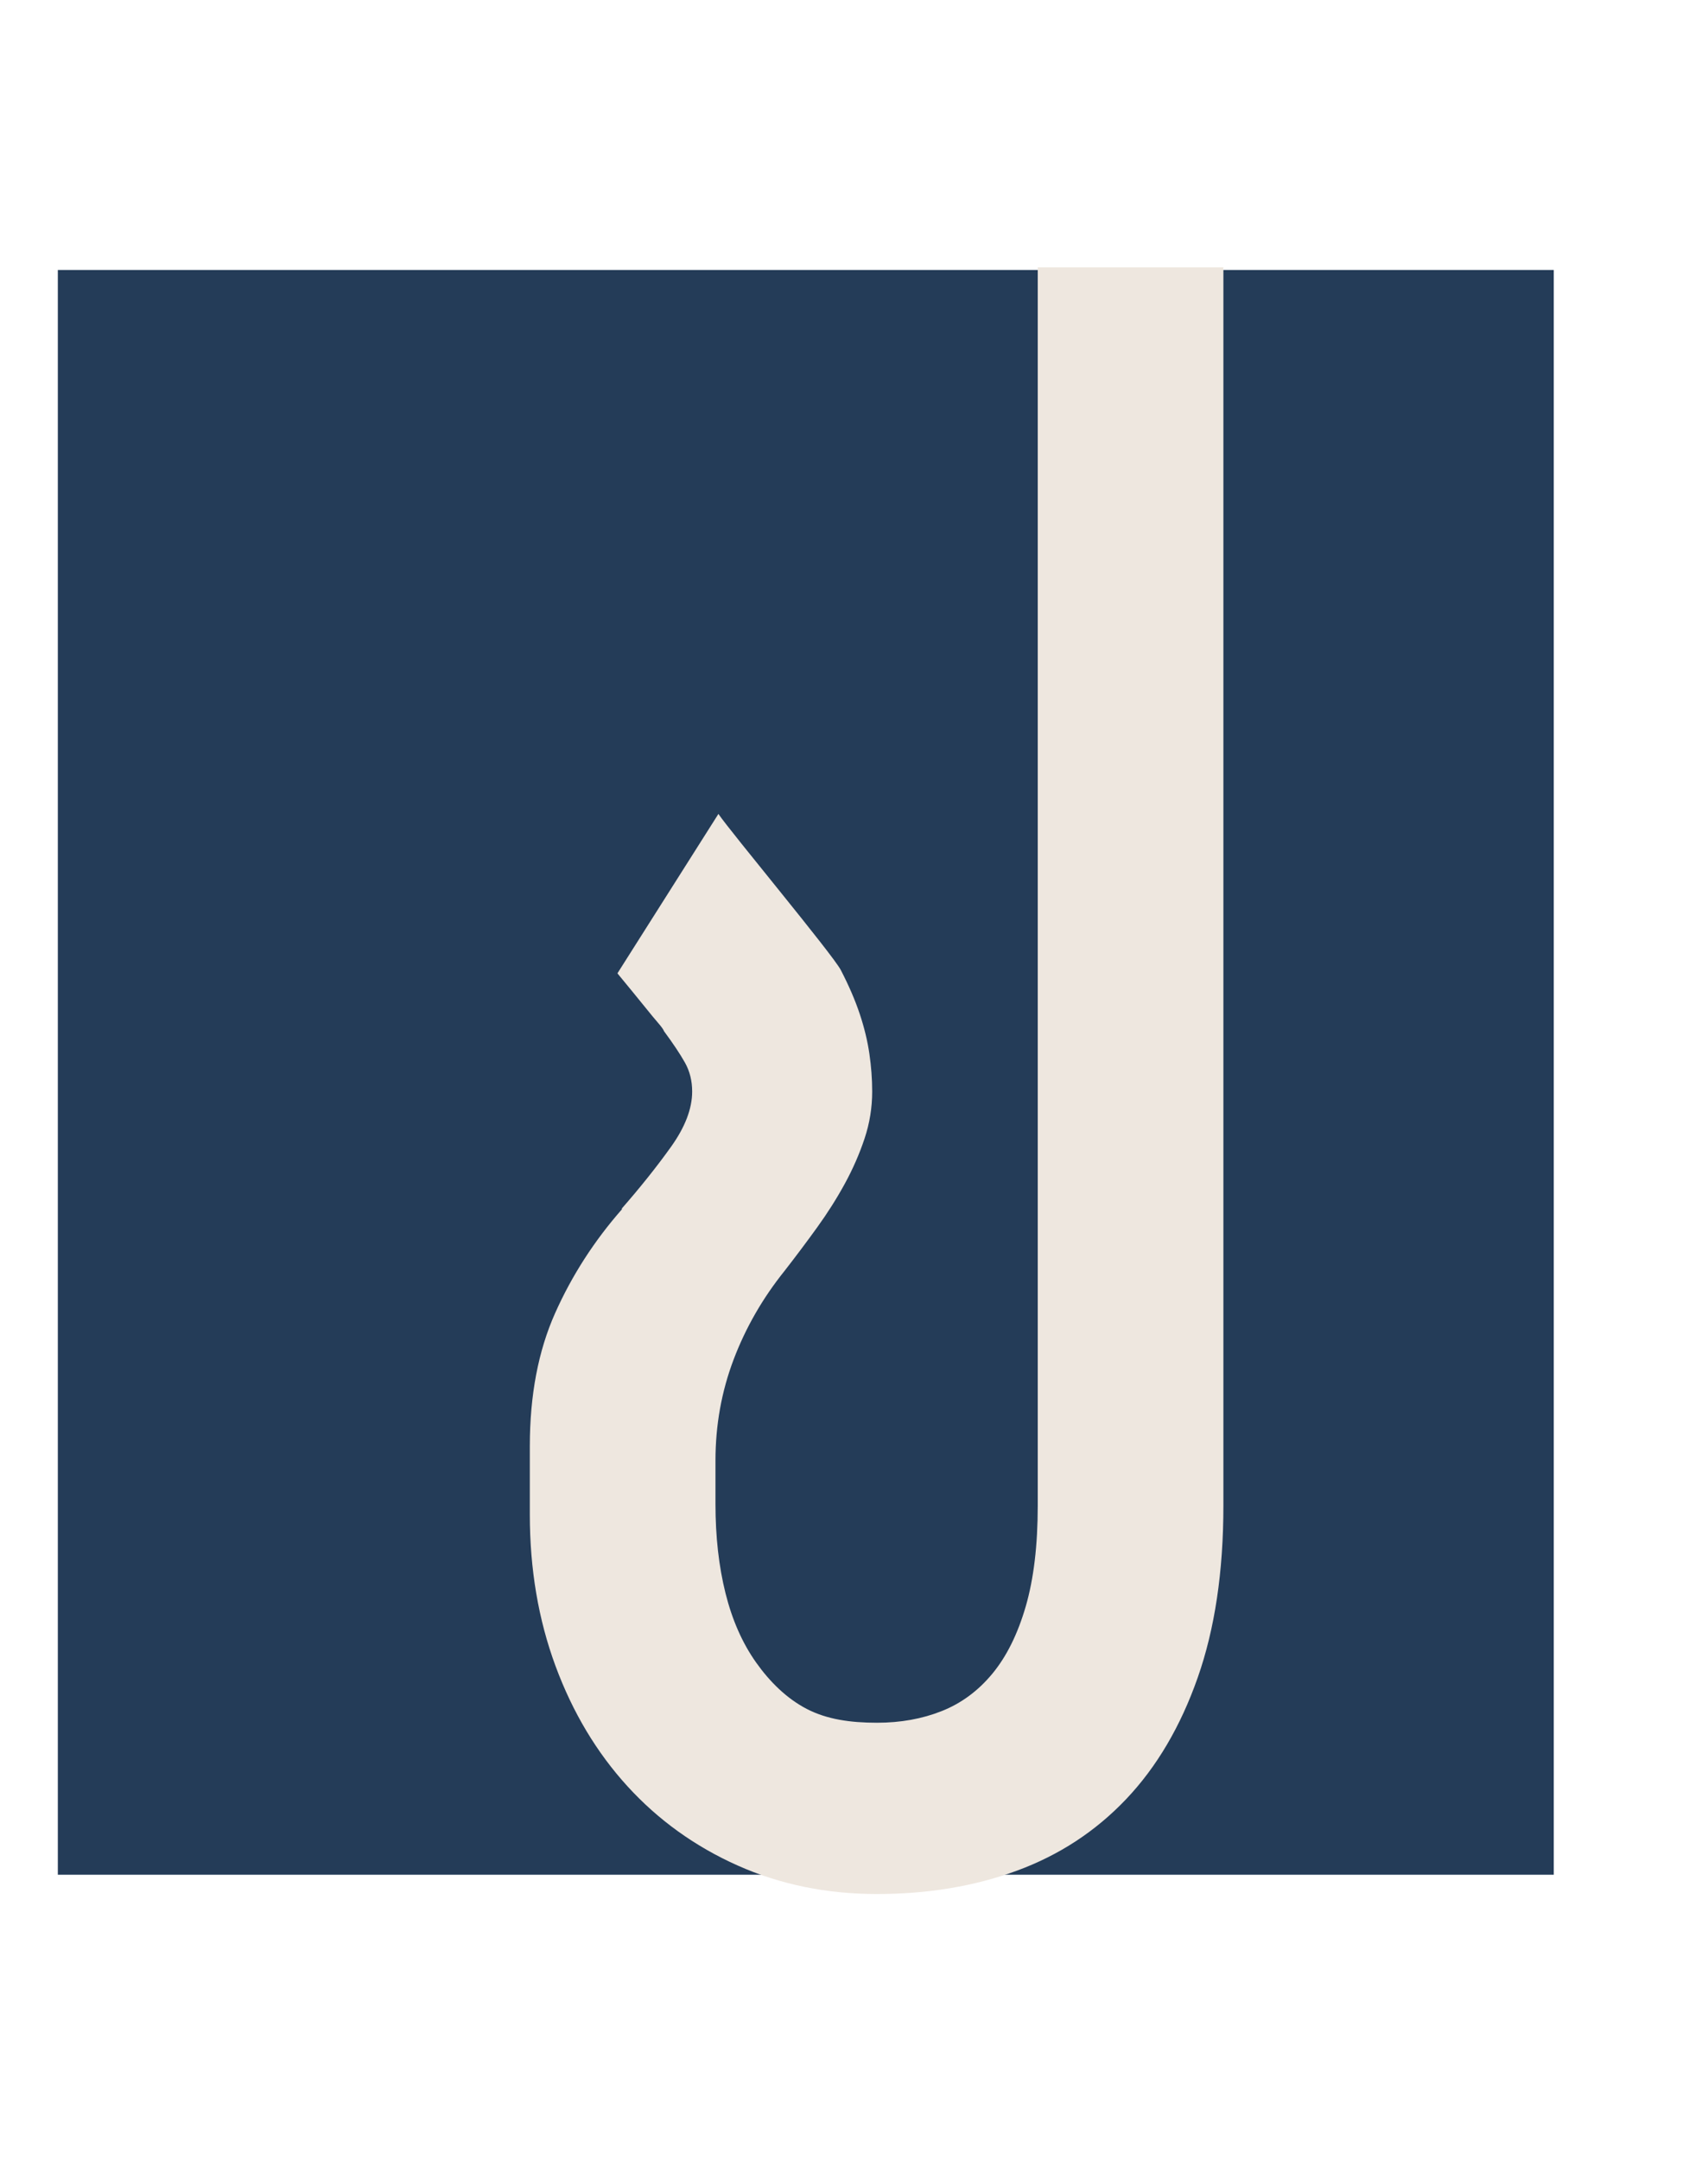 <?xml version="1.0" encoding="utf-8"?>
<!-- Generator: Adobe Illustrator 16.0.0, SVG Export Plug-In . SVG Version: 6.00 Build 0)  -->
<!DOCTYPE svg PUBLIC "-//W3C//DTD SVG 1.1//EN" "http://www.w3.org/Graphics/SVG/1.1/DTD/svg11.dtd">
<svg version="1.1" id="Layer_1" xmlns="http://www.w3.org/2000/svg" xmlns:xlink="http://www.w3.org/1999/xlink" x="0px" y="0px"
	 width="443px" height="560px" viewBox="0 0 443 560" enable-background="new 0 0 443 560" xml:space="preserve">
<rect x="15" y="70" fill="#243C58" width="388" height="416"/>
<g>
	<path fill="#EEE7DF" d="M137.419,374.894c0-13.201,2.189-24.701,6.566-34.498c4.377-9.798,10.182-18.793,17.405-26.995h-0.208
		c4.866-5.557,9.139-10.907,12.819-16.05c3.684-5.14,5.524-9.935,5.524-14.383c0-2.779-0.625-5.28-1.876-7.505
		c-1.251-2.221-3.055-4.932-5.419-8.129c-0.137-0.417-0.658-1.146-1.564-2.189c-0.902-1.041-1.908-2.257-3.022-3.647
		c-1.111-1.388-2.326-2.882-3.648-4.481c-1.319-1.596-2.606-3.16-3.856-4.69L186.333,211c3.199,4.726,29.671,36.463,31.756,40.491
		c2.084,4.032,3.719,7.816,4.898,11.361c1.182,3.543,2.016,6.983,2.501,10.317c0.488,3.335,0.729,6.603,0.729,9.798
		c0,4.169-0.658,8.233-1.98,12.194c-1.319,3.96-3.022,7.853-5.107,11.673c-2.084,3.823-4.481,7.608-7.191,11.36
		s-5.524,7.504-8.442,11.256c-5.697,7.088-10.11,14.768-13.236,23.034c-3.127,8.27-4.69,16.989-4.69,26.16v11.257
		c0,8.478,0.87,16.19,2.606,23.138c1.739,6.95,4.377,12.924,7.921,17.927c3.544,5.002,7.921,9.333,13.132,12.043
		s11.292,3.59,18.239,3.59c6.117,0,11.709-1.006,16.78-3.021c5.075-2.013,9.452-5.244,13.133-9.693
		c3.683-4.446,6.565-10.246,8.65-17.405c2.084-7.155,3.126-15.875,3.126-26.16V69.313h48.152v321.006
		c0,17.093-2.221,31.964-6.671,44.608c-4.446,12.646-10.631,23.137-18.551,31.476c-7.921,8.338-17.37,14.522-28.35,18.552
		c-10.976,4.031-23.066,6.045-36.27,6.045c-13.061,0-25.118-2.465-36.166-7.4c-11.048-4.931-20.564-11.776-28.558-20.532
		c-7.99-8.755-14.207-19.141-18.656-31.163c-4.446-12.018-6.67-25.118-6.67-39.293V374.894z"/>
</g>
</svg>
